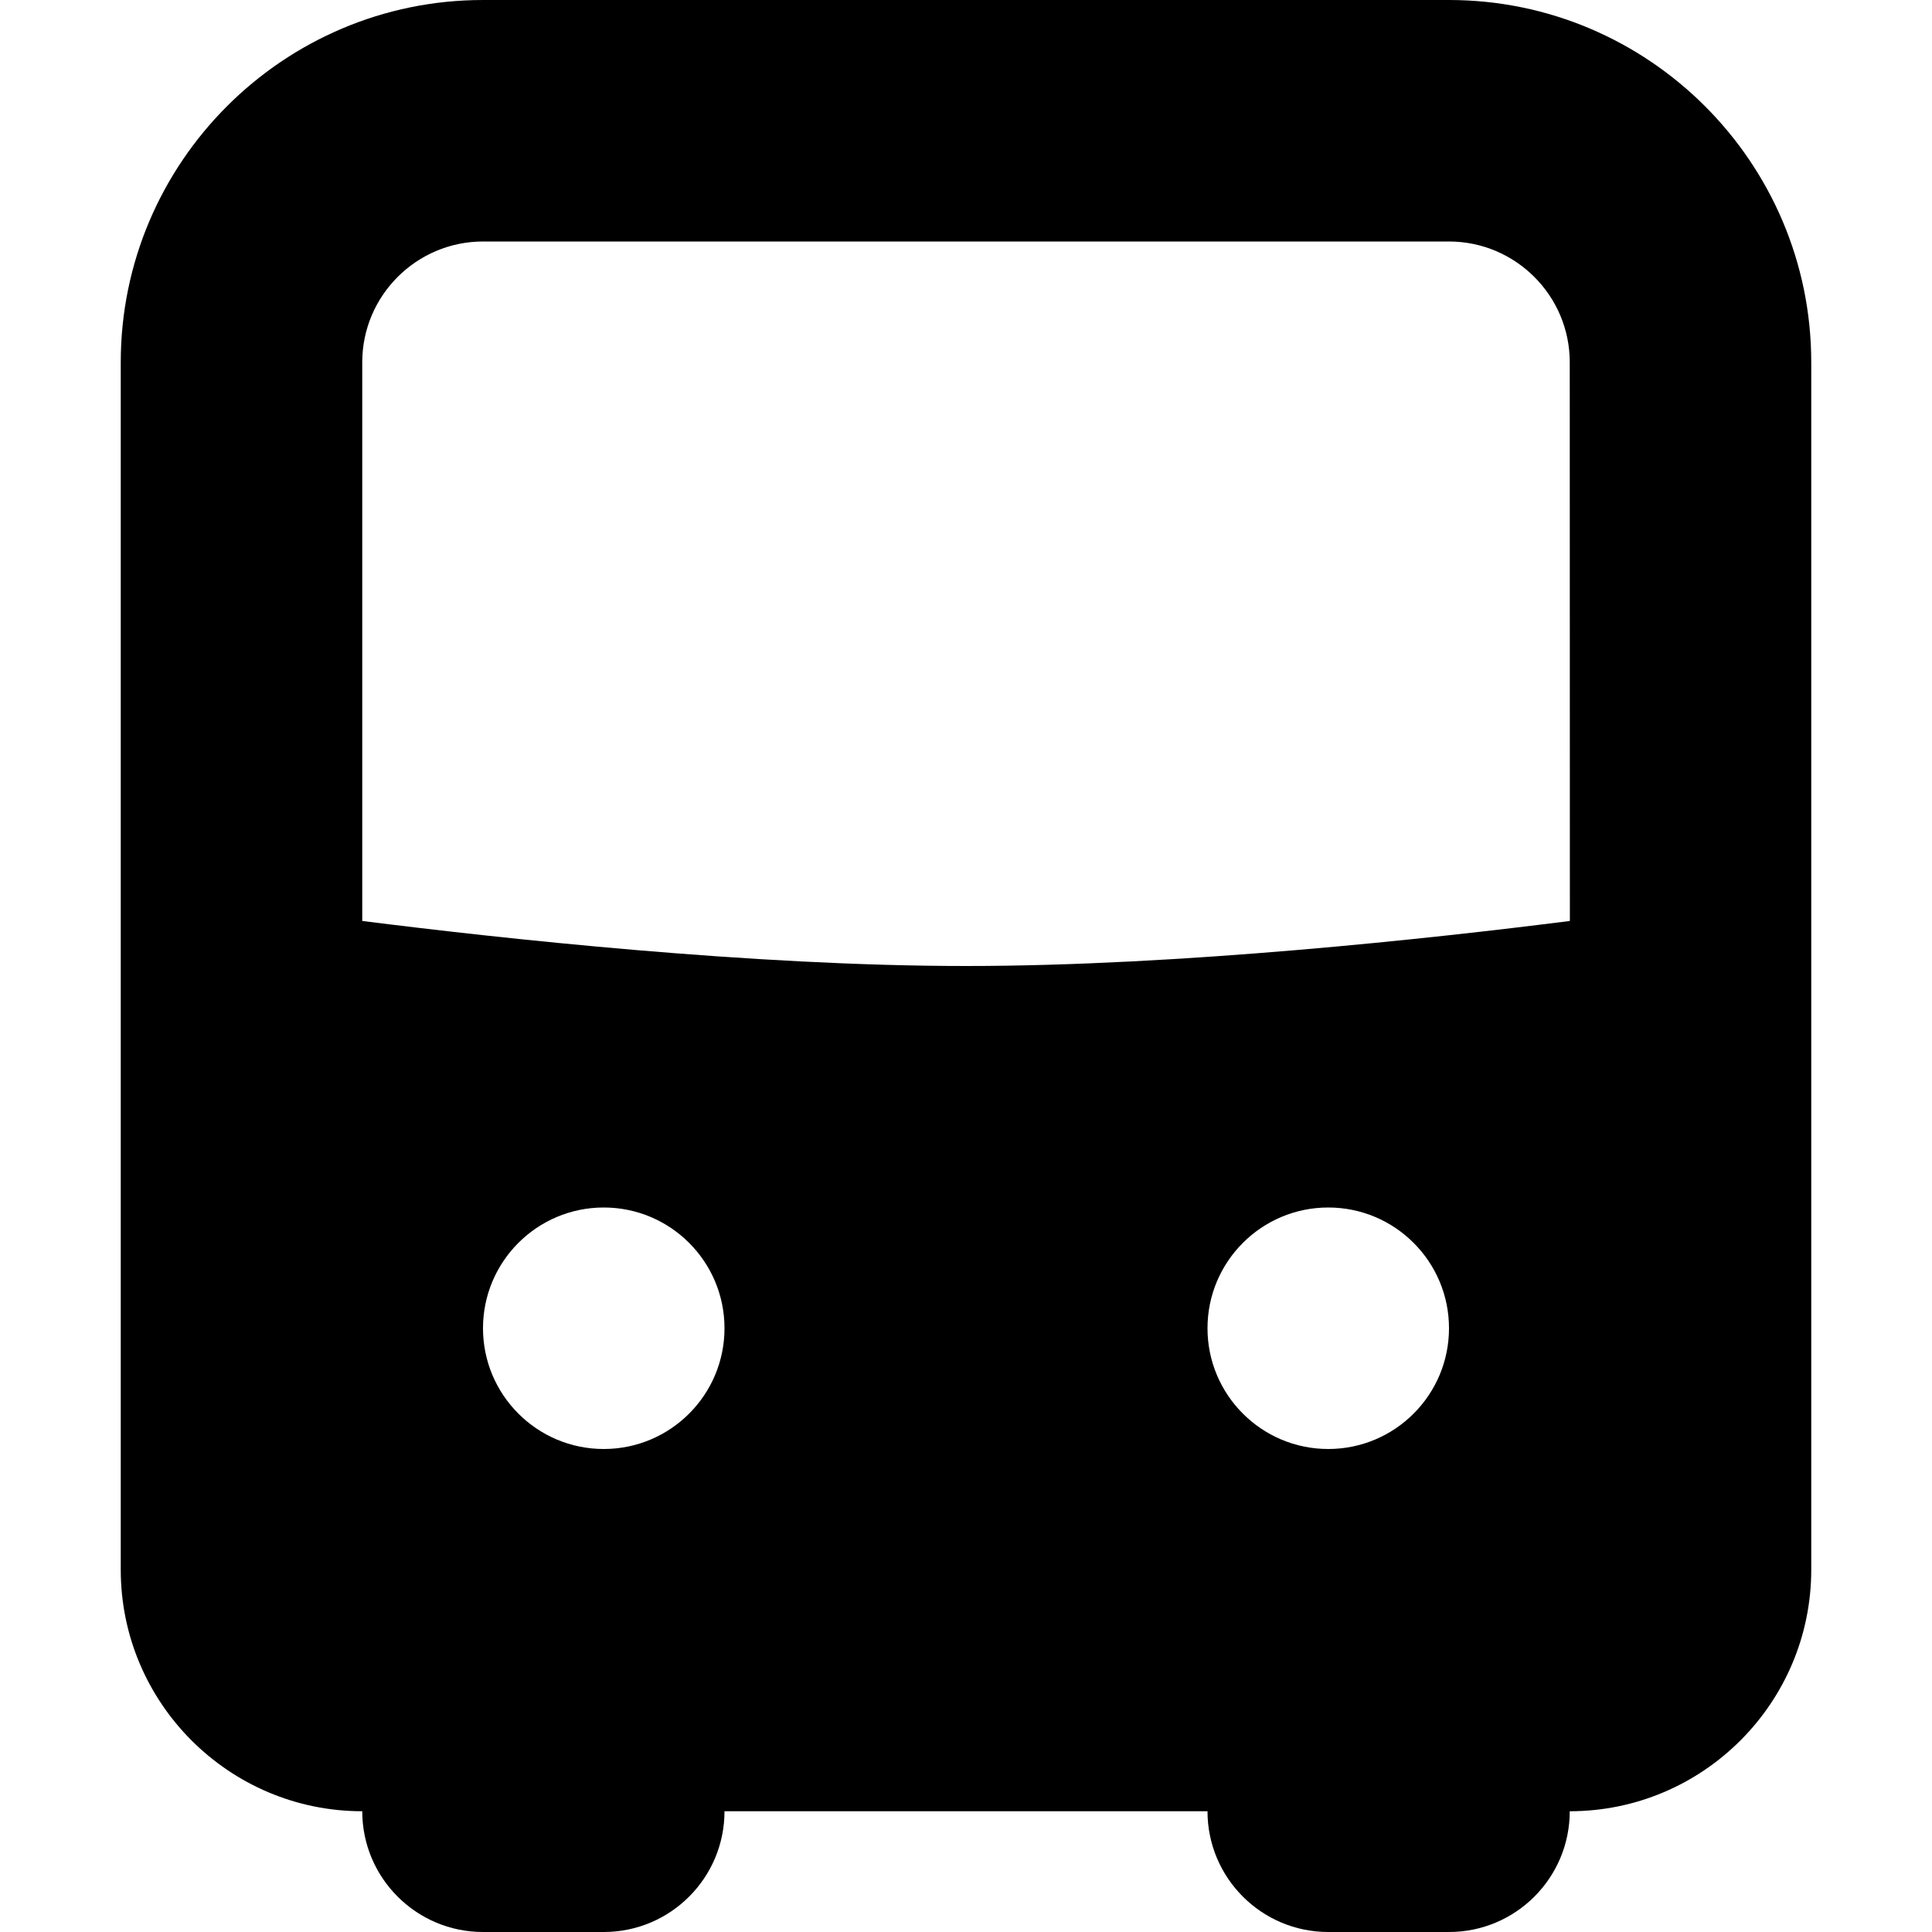 <svg height="512" viewBox="0 0 16 16" width="512" xmlns="http://www.w3.org/2000/svg"><path d="m11 0h-8c-1.654 0-3 1.346-3 3v10c0 1.103.897 2 2 2 0 .552.448 1 1 1h1c.552 0 1-.448 1-1h4c0 .552.448 1 1 1h1c.552 0 1-.448 1-1 1.103 0 2-.897 2-2v-10c0-1.654-1.346-3-3-3zm-7 12c-.552 0-1-.448-1-1 0-.552.448-1 1-1 .552 0 1 .448 1 1 0 .552-.448 1-1 1zm6 0c-.552 0-1-.448-1-1 0-.552.448-1 1-1 .552 0 1 .448 1 1 0 .552-.448 1-1 1zm-3-4c-1.775 0-3.86-.229-5-.373v-4.627c0-.551.449-1 1-1h8c.551 0 1 .449 1 1l.001 4.627c-1.14.145-3.226.373-5.001.373z" transform="translate(1)"/></svg>